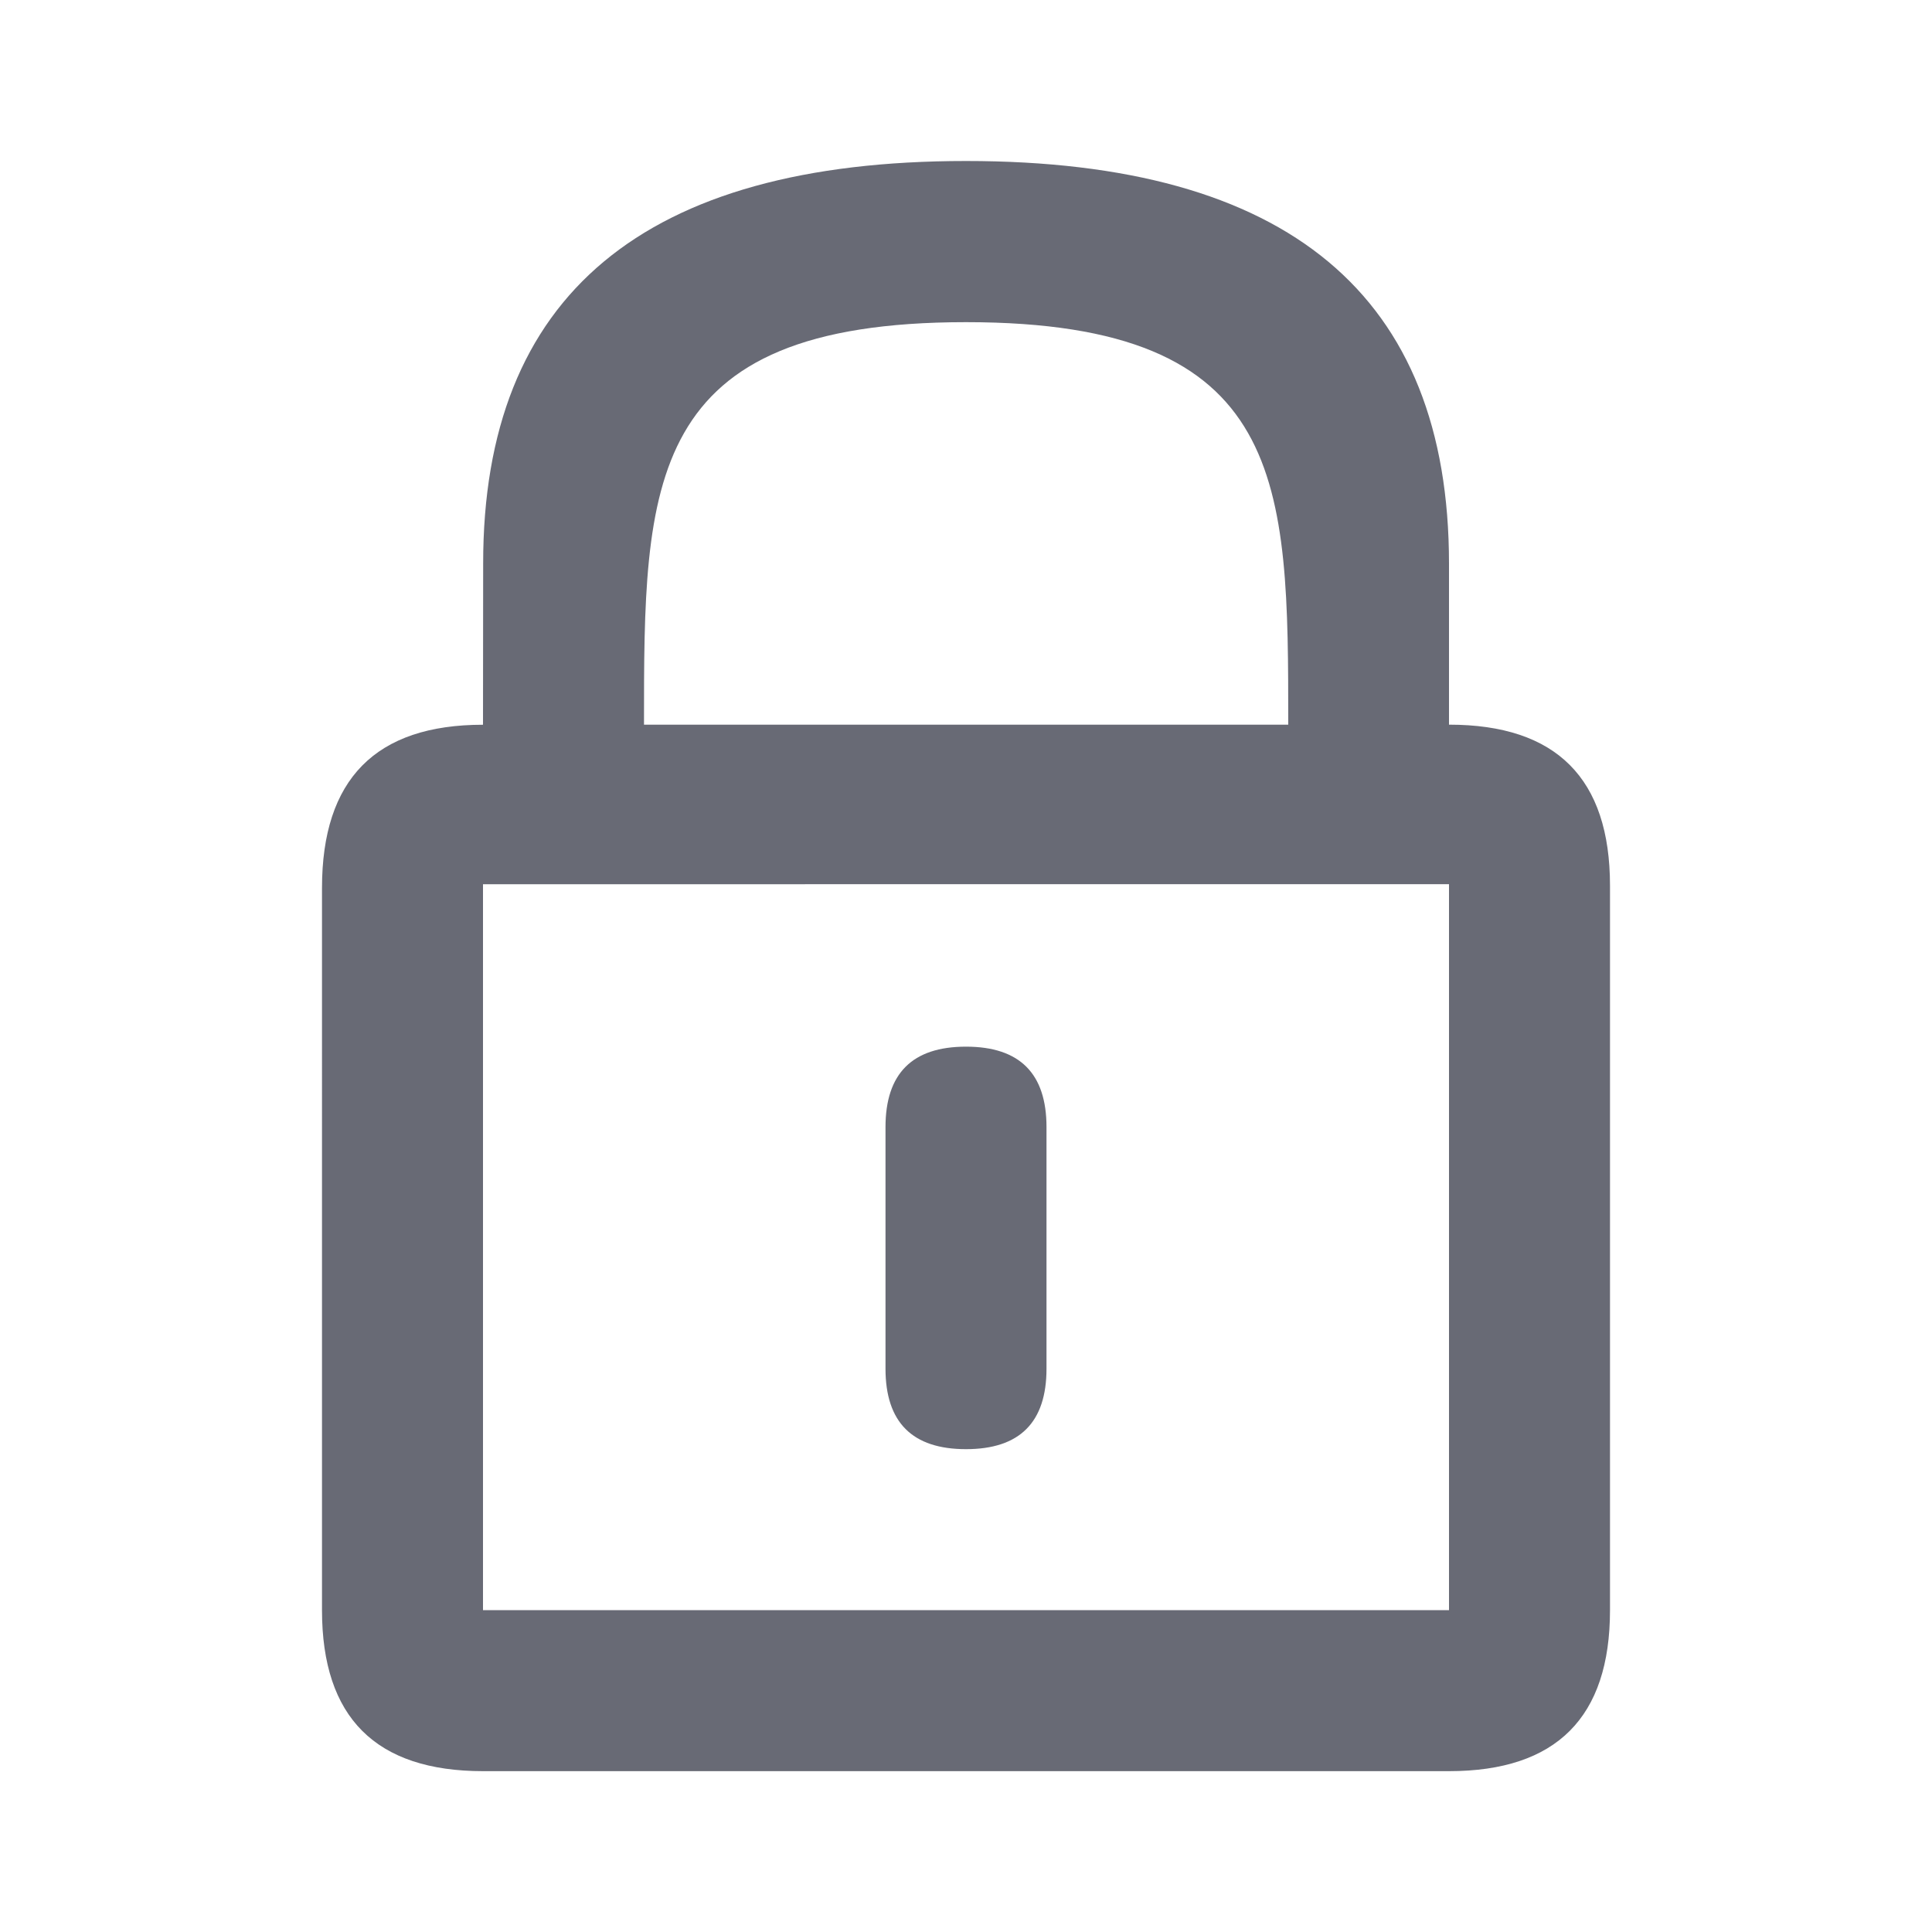 <svg xmlns="http://www.w3.org/2000/svg" width="24" height="24" viewBox="0 0 24 24">
    <path fill="#686A75" fill-rule="evenodd" d="M6 9.002l.002-2C6 3.667 8 2 12 2s6 1.667 6 5.002v2c1.333 0 2 .667 2 2v9c0 1.333-.667 2-2 2H6.002c-1.335 0-2.002-.667-2.002-2V11.03c0-1.351.667-2.027 2-2.027zm0 11h12v-9.018H6v9.018zm5-3v-3c0-.667.333-1 1-1s1 .333 1 1v3c0 .667-.333 1-1 1s-1-.333-1-1zm5.003-8c0-3 0-5-4.003-5s-4 2-4 5h8.003z"/>
</svg>
